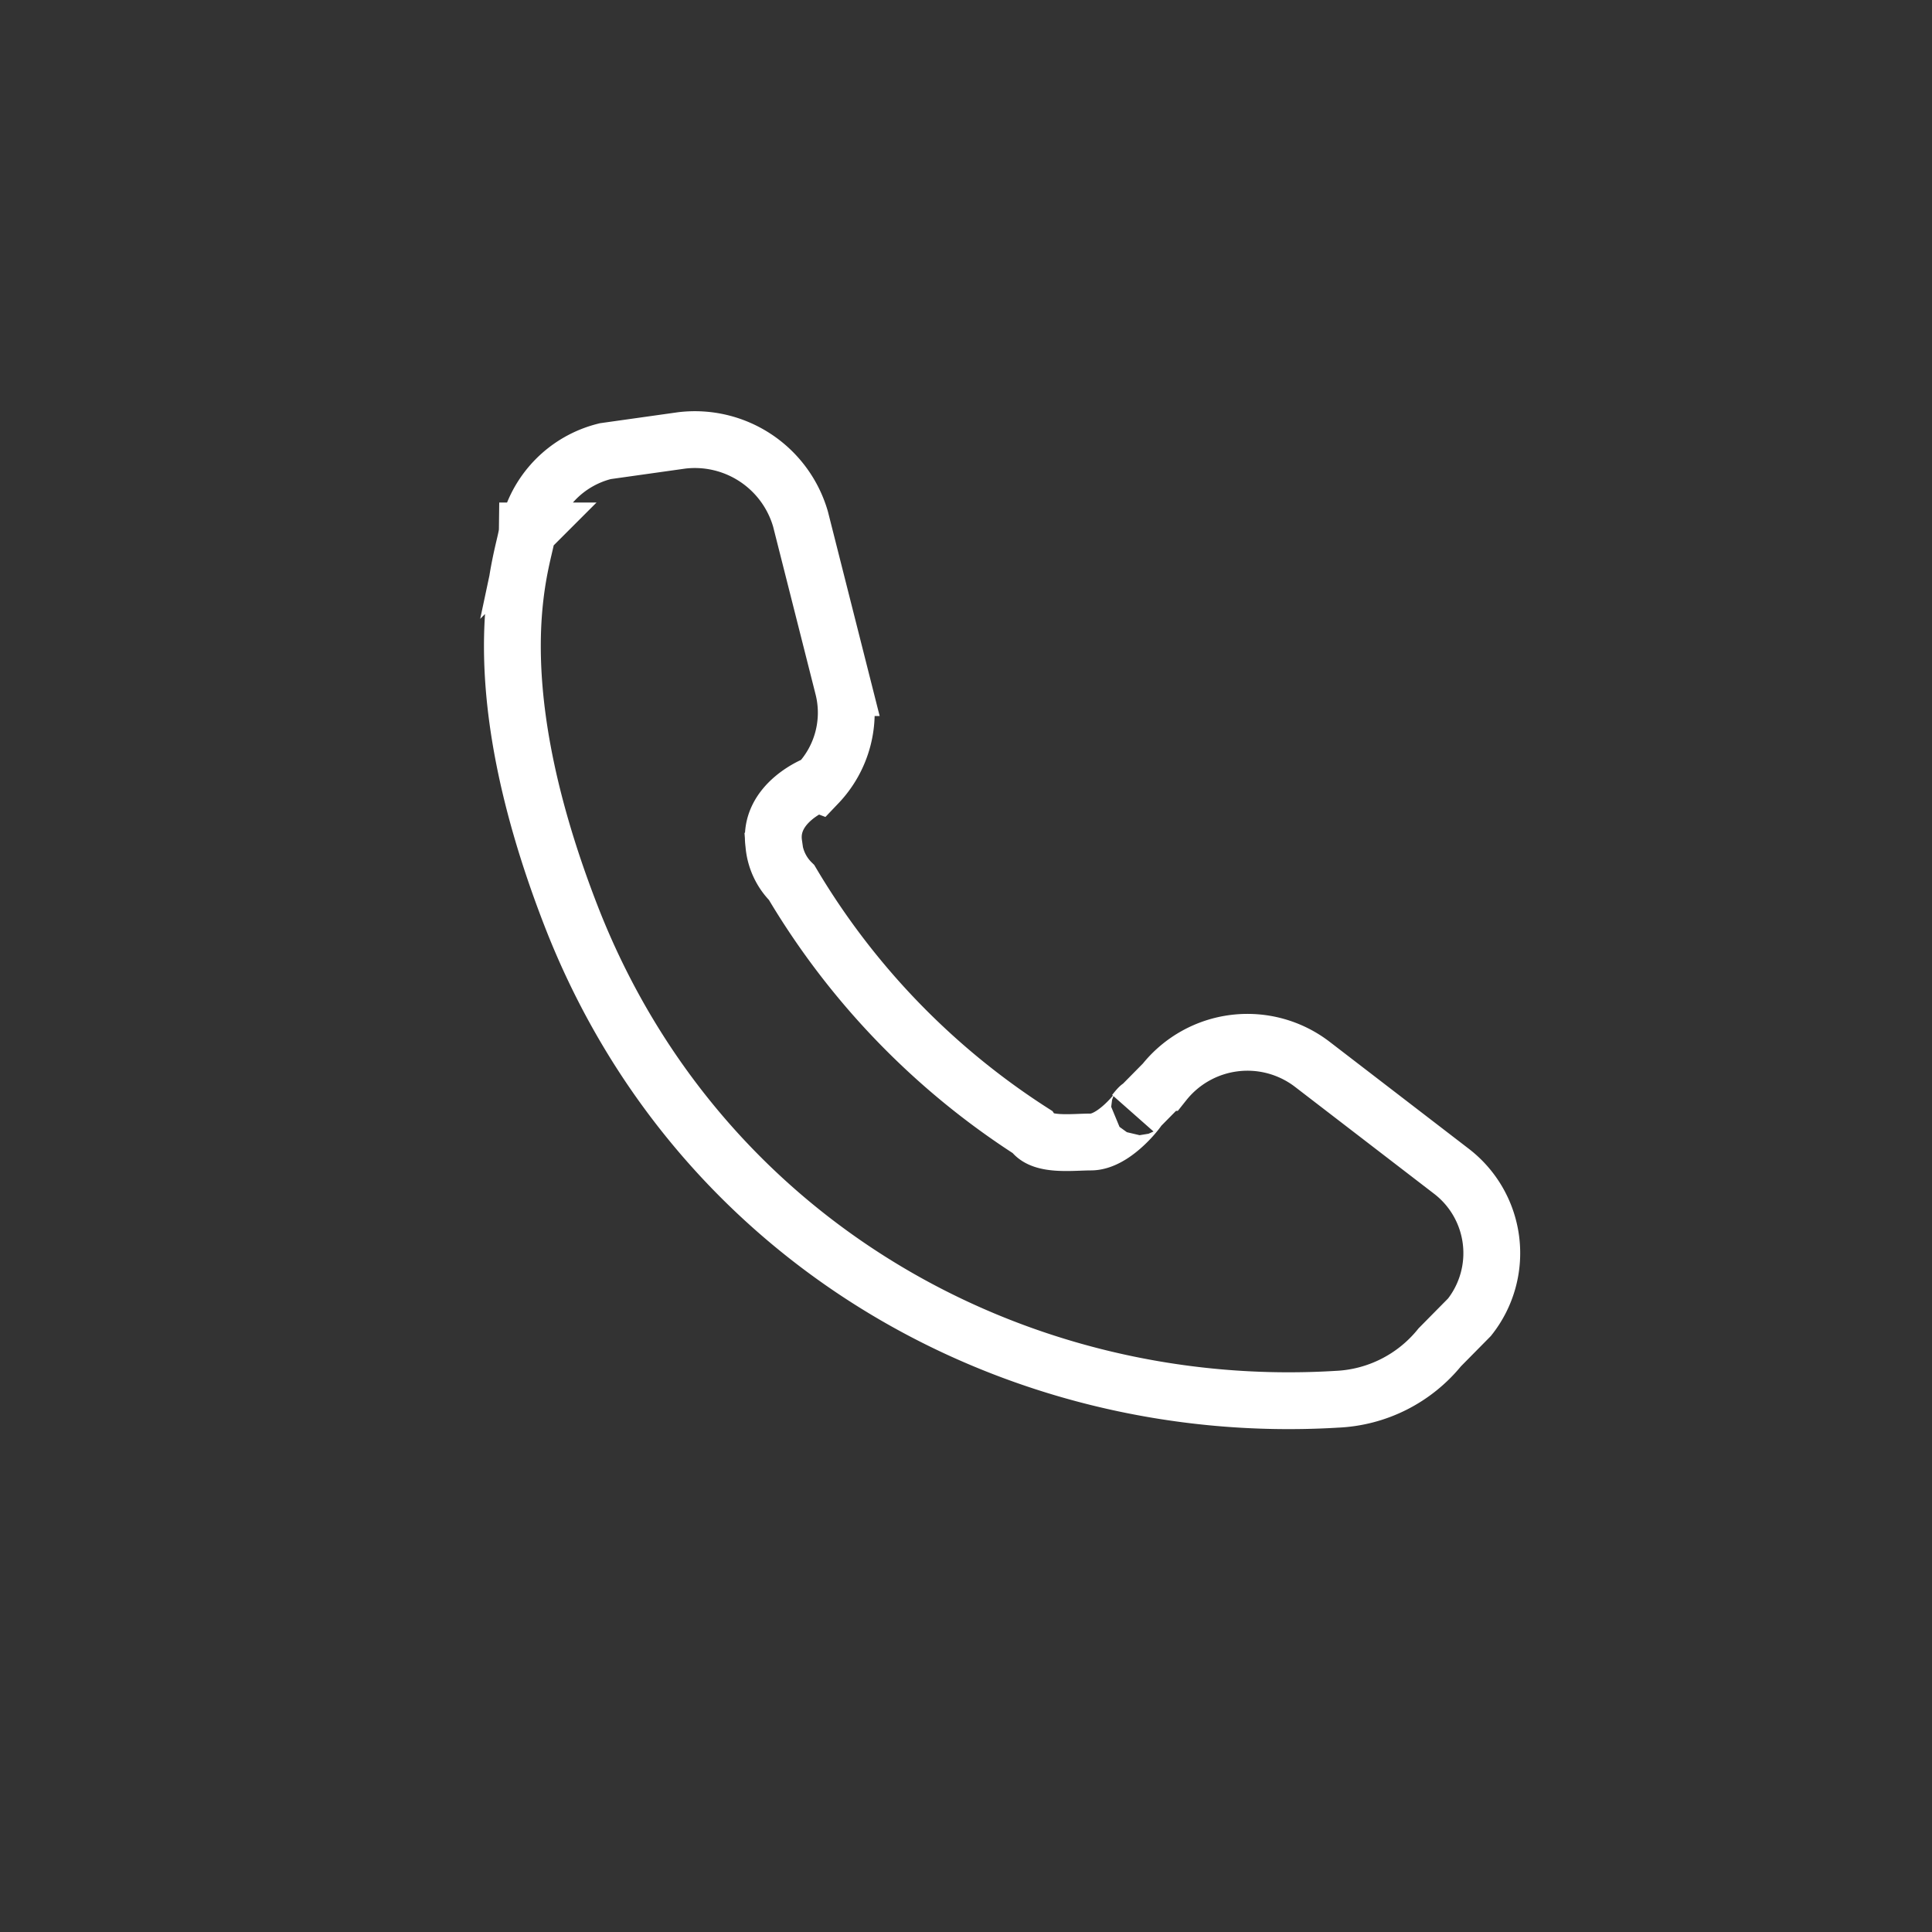 <svg id="电话咨询" xmlns="http://www.w3.org/2000/svg" width="136" height="136" viewBox="0 0 136 136">
  <rect x="0" y="0" width="136" height="136" fill="#333333" stroke="none"/>
  <defs>
    <style>
      .cls-1 {
        fill: none;
        stroke: #fff;
        stroke-width: 4px;
        fill-rule: evenodd;
      }
    </style>
  </defs>
  <path id="电话咨询-2" data-name="电话咨询" class="cls-1" d="M103.443,92.722l-2.091,2.118A9.89,9.89,0,0,1,94.076,98.5c-22.676,1.36-45-11.09-53.9-34.089-6.834-17.643-3.082-25.538-3.061-27.037h0.049a7.355,7.355,0,0,1,5.451-5.616L48,31a7.742,7.742,0,0,1,8.353,5.547l3,11.857a7.247,7.247,0,0,1-1.783,6.767c-0.048-.018-3.515,1.316-3.1,4.235a4.26,4.26,0,0,0,1.259,2.724A52.813,52.813,0,0,0,72.644,79.665c0.656,1.032,2.814.724,4.144,0.724,2.064,0,4.336-3.678,3.069-2.073l2.09-2.118a7.5,7.5,0,0,1,10.43-1.278l9.771,7.511A7.267,7.267,0,0,1,103.443,92.722Z"/>
</svg>
